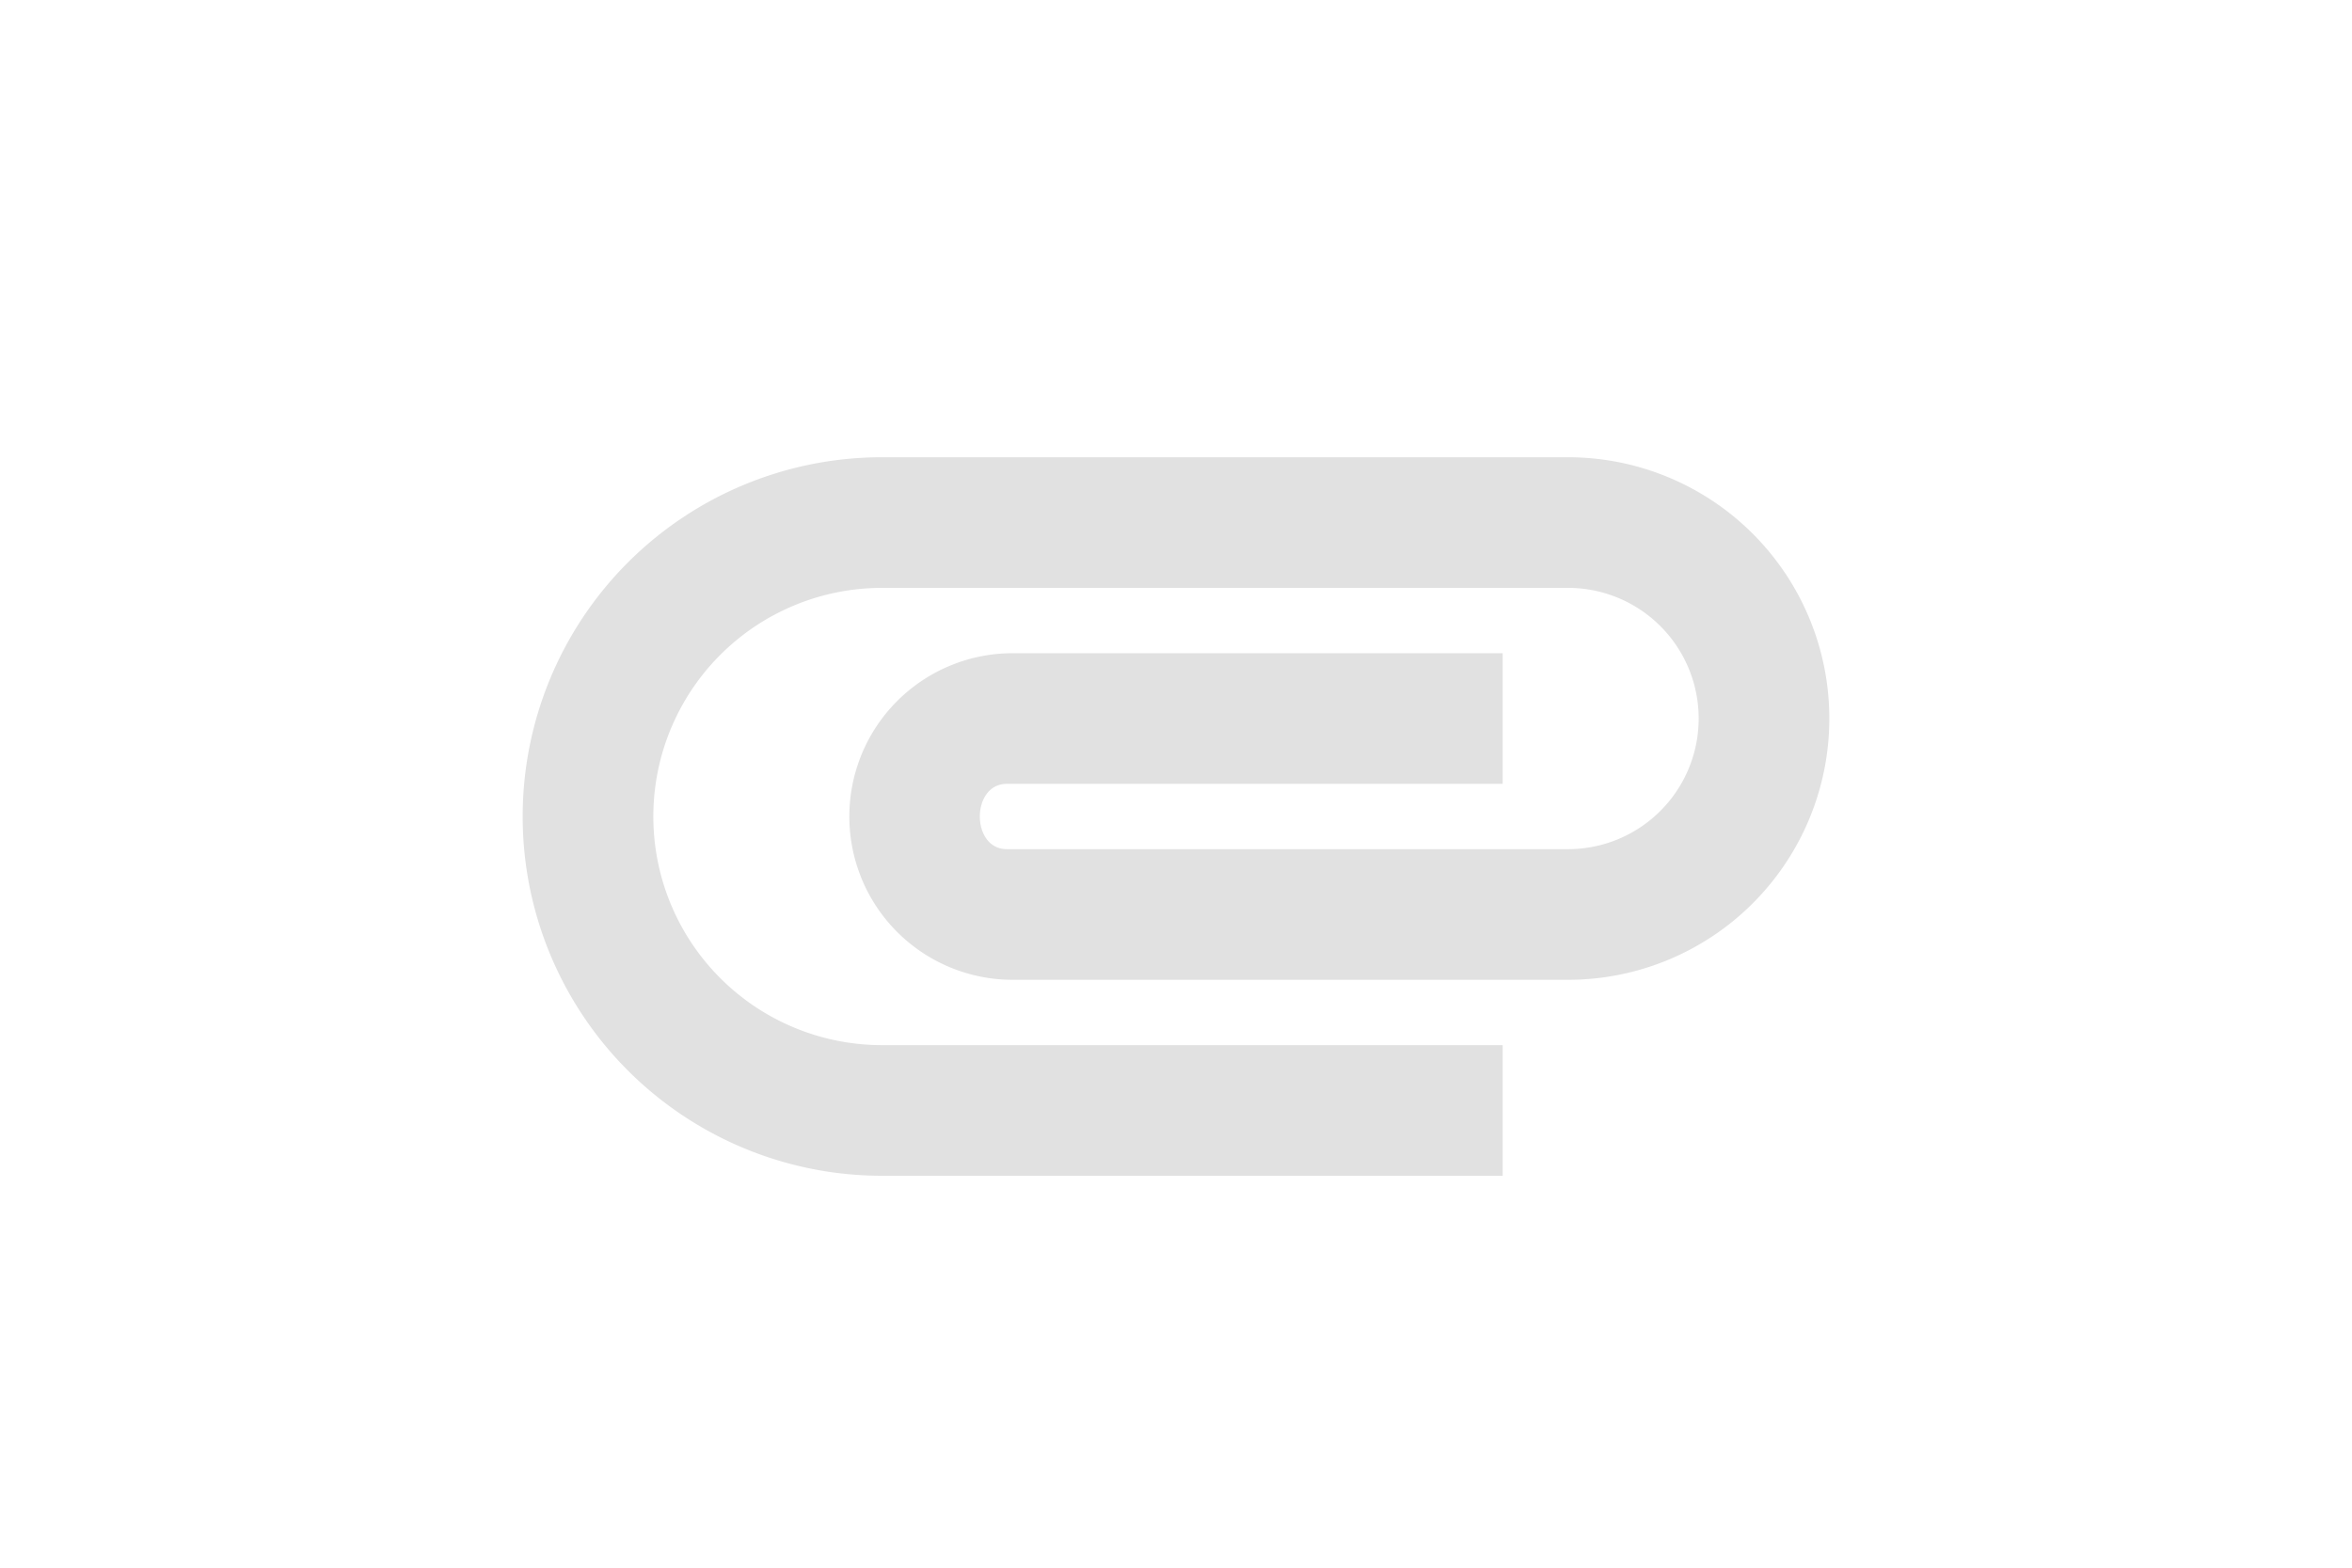 <svg id="attachment_black_24dp" xmlns="http://www.w3.org/2000/svg" width="24" height="16" viewBox="0 0 24 24">
  <path id="Path_5696" data-name="Path 5696" d="M0,0H24V24H0Z" fill="none"/>
  <path id="Path_5697" data-name="Path 5697" d="M2,12.5A5.5,5.5,0,0,1,7.5,7H18a4,4,0,0,1,0,8H9.5a2.5,2.5,0,0,1,0-5H17v2H9.41c-.55,0-.55,1,0,1H18a2,2,0,0,0,0-4H7.5a3.5,3.5,0,0,0,0,7H17v2H7.5A5.5,5.5,0,0,1,2,12.5Z" fill="rgba(0,0,0,0.12)"/>
</svg>
